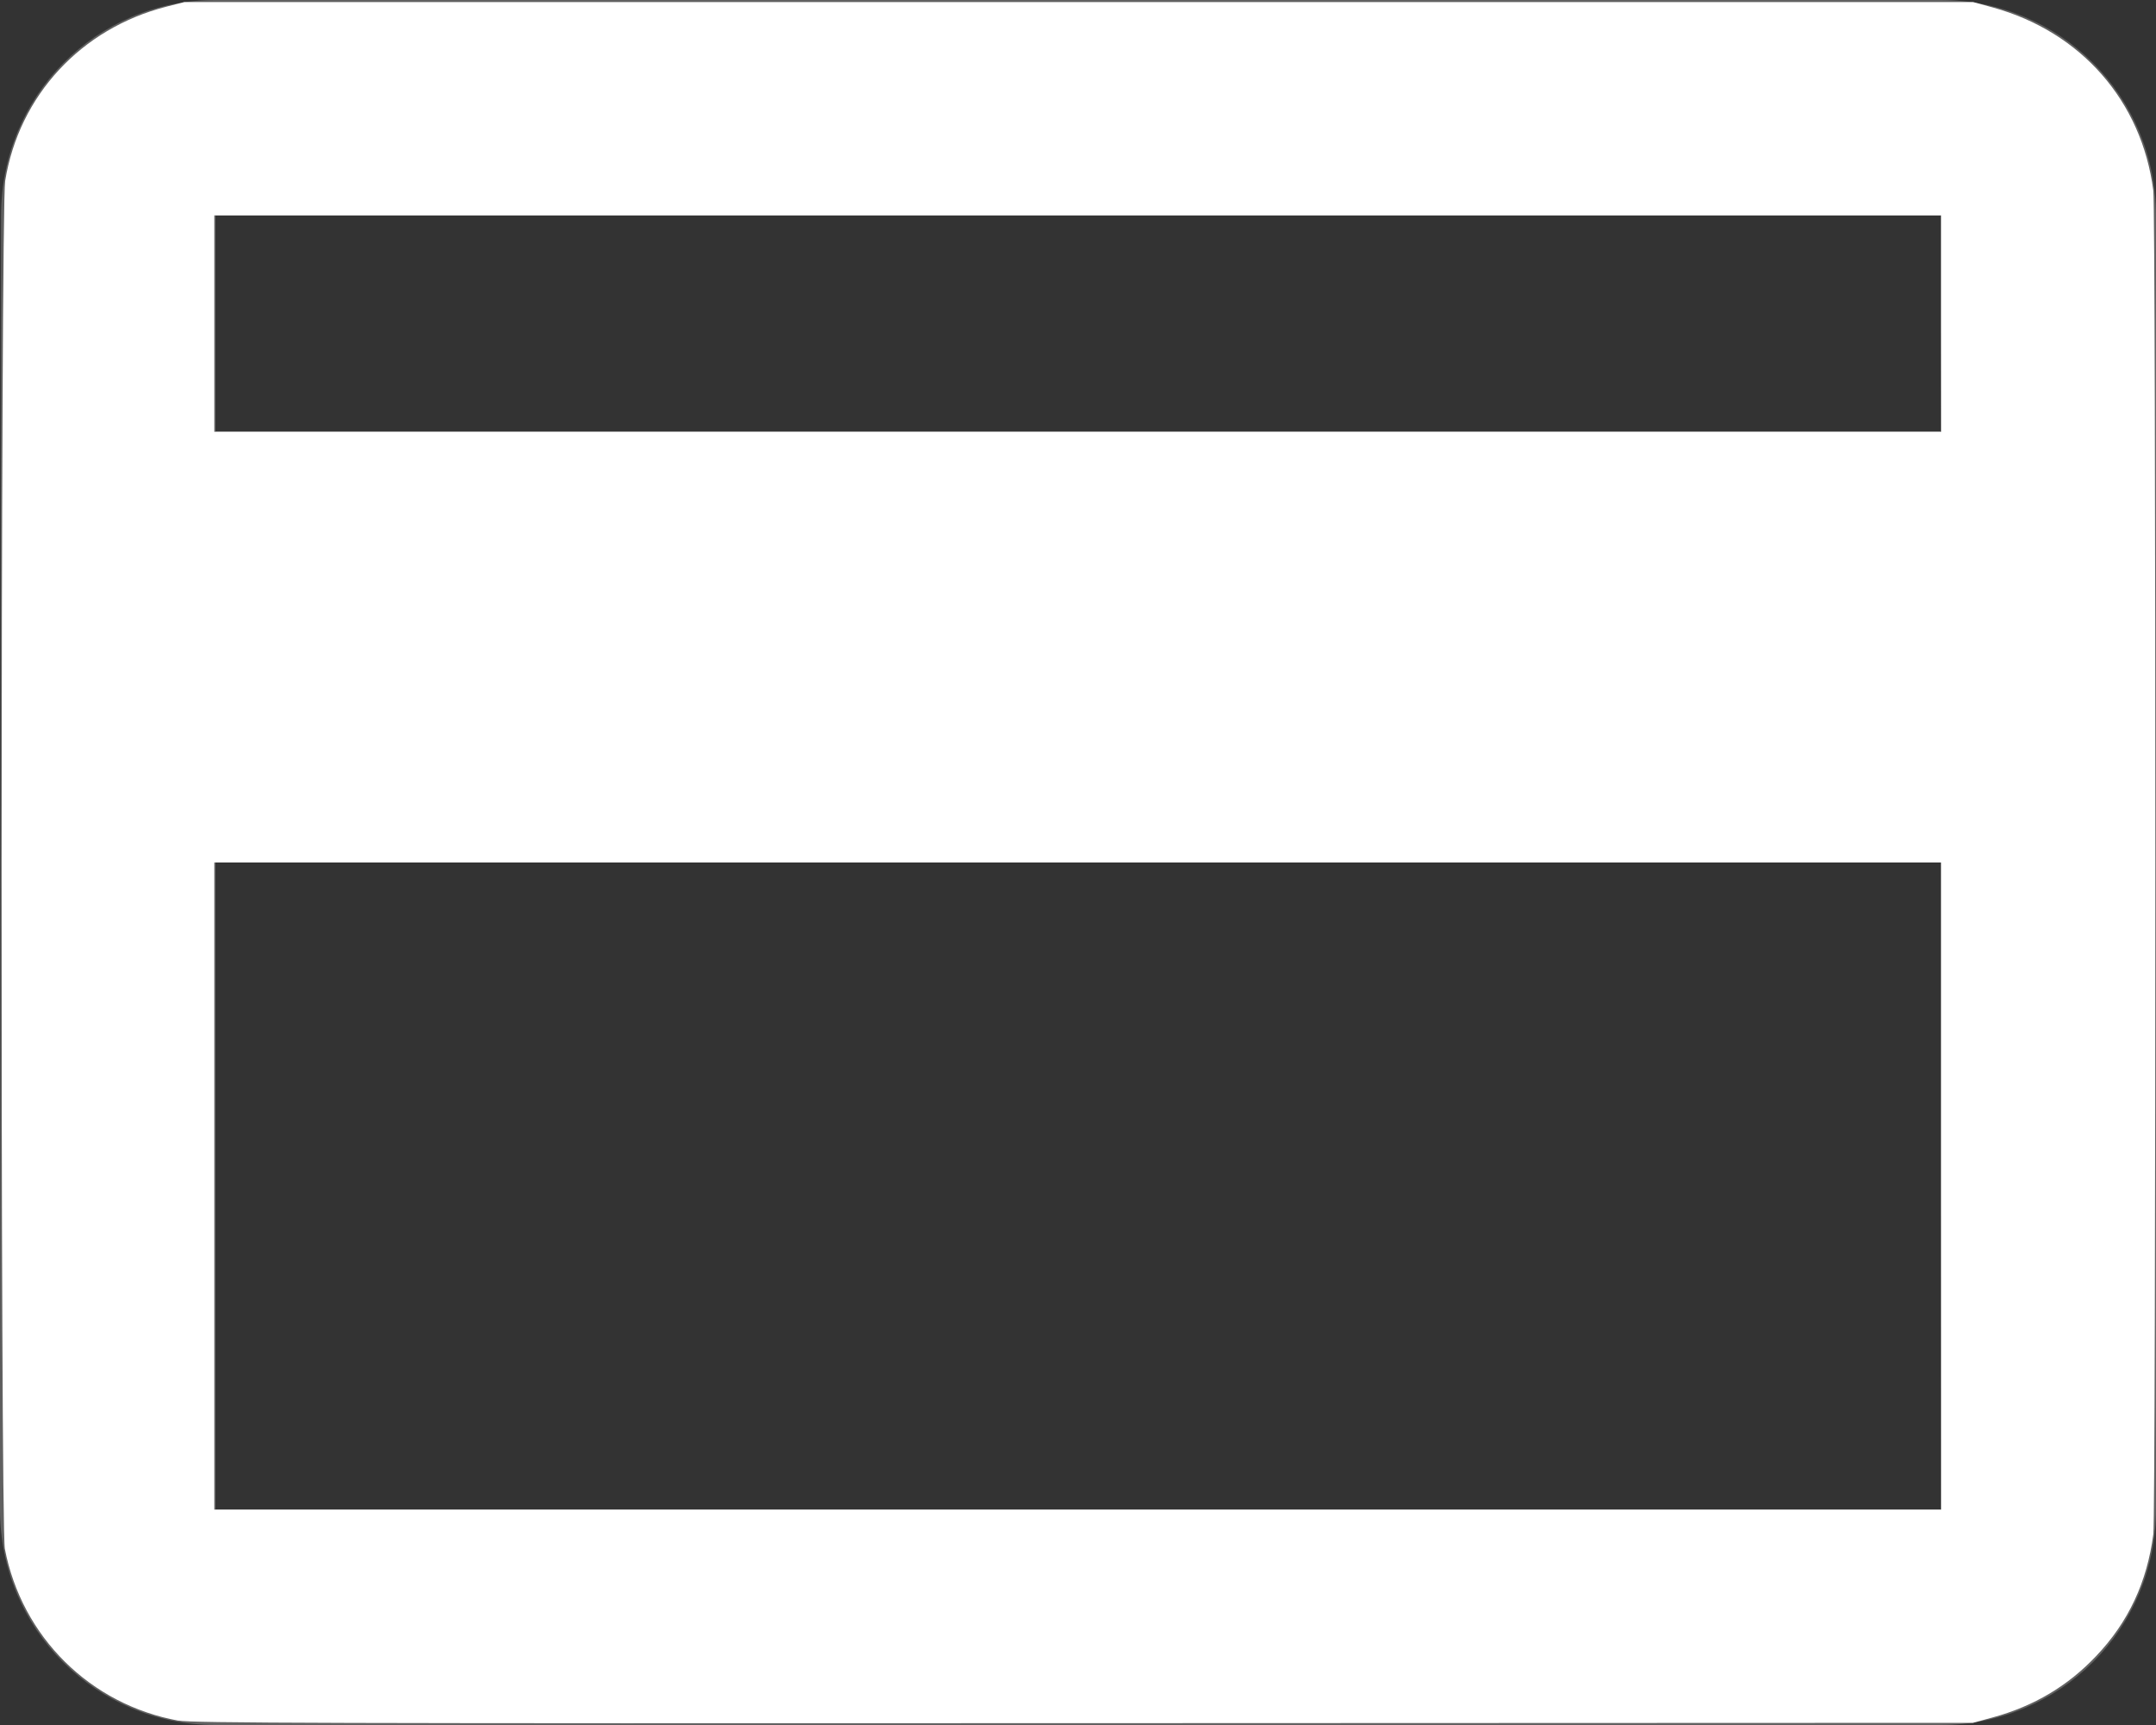 <?xml version="1.0" encoding="UTF-8" standalone="no"?>
<svg
   width="20"
   height="16"
   viewBox="0 0 20 16"
   fill="none"
   version="1.1"
   id="svg12"
   sodipodi:docname="cardsSelect.svg"
   inkscape:version="1.2.1 (9c6d41e410, 2022-07-14)"
   xmlns:inkscape="http://www.inkscape.org/namespaces/inkscape"
   xmlns:sodipodi="http://sodipodi.sourceforge.net/DTD/sodipodi-0.dtd"
   xmlns="http://www.w3.org/2000/svg"
   xmlns:svg="http://www.w3.org/2000/svg">
  <rect x="0" y="0" width="20" height="16" fill="#333333" stroke="none"/>
  <defs
     id="defs16" />
  <sodipodi:namedview
     id="namedview14"
     pagecolor="#ffffff"
     bordercolor="#000000"
     borderopacity="0.25"
     inkscape:showpageshadow="2"
     inkscape:pageopacity="0.0"
     inkscape:pagecheckerboard="0"
     inkscape:deskcolor="#d1d1d1"
     showgrid="false"
     inkscape:zoom="52.3125"
     inkscape:cx="9.9976105"
     inkscape:cy="8.0095579"
     inkscape:window-width="1920"
     inkscape:window-height="1017"
     inkscape:window-x="-8"
     inkscape:window-y="-8"
     inkscape:window-maximized="1"
     inkscape:current-layer="svg12" />
  <path
     d="M18 0H2C0.89 0 0.01 0.89 0.01 2L0 14C0 15.11 0.89 16 2 16H18C19.11 16 20 15.11 20 14V2C20 0.89 19.11 0 18 0ZM18 14H2V8H18V14ZM18 4H2V2H18V4Z"
     fill="#616161"
     id="path10" />
  <path
     style="fill:#ffffff;stroke-width:0.019"
     d="M 1.656,15.96 C 0.837,15.811 0.203,15.184 0.045,14.366 0.003,14.149 0.006,1.937 0.048,1.678 0.176,0.886 0.752,0.264 1.543,0.062 L 1.711,0.019 h 8.296 8.296 L 18.489,0.07 c 0.817,0.226 1.379,0.868 1.486,1.698 0.025,0.194 0.025,12.268 1.91e-4,12.462 -0.058,0.445 -0.231,0.815 -0.53,1.13 -0.263,0.278 -0.576,0.464 -0.957,0.569 l -0.186,0.051 -8.249,0.003 c -7.056,0.003 -8.27,-7.88e-4 -8.398,-0.024 z m 16.351,-4.959 V 8 H 9.998 1.988 v 3.001 3.001 h 8.01 8.01 z m 0,-8 V 1.998 H 9.998 1.988 V 3.001 4.005 h 8.01 8.01 z"
     id="path191" />
</svg>
